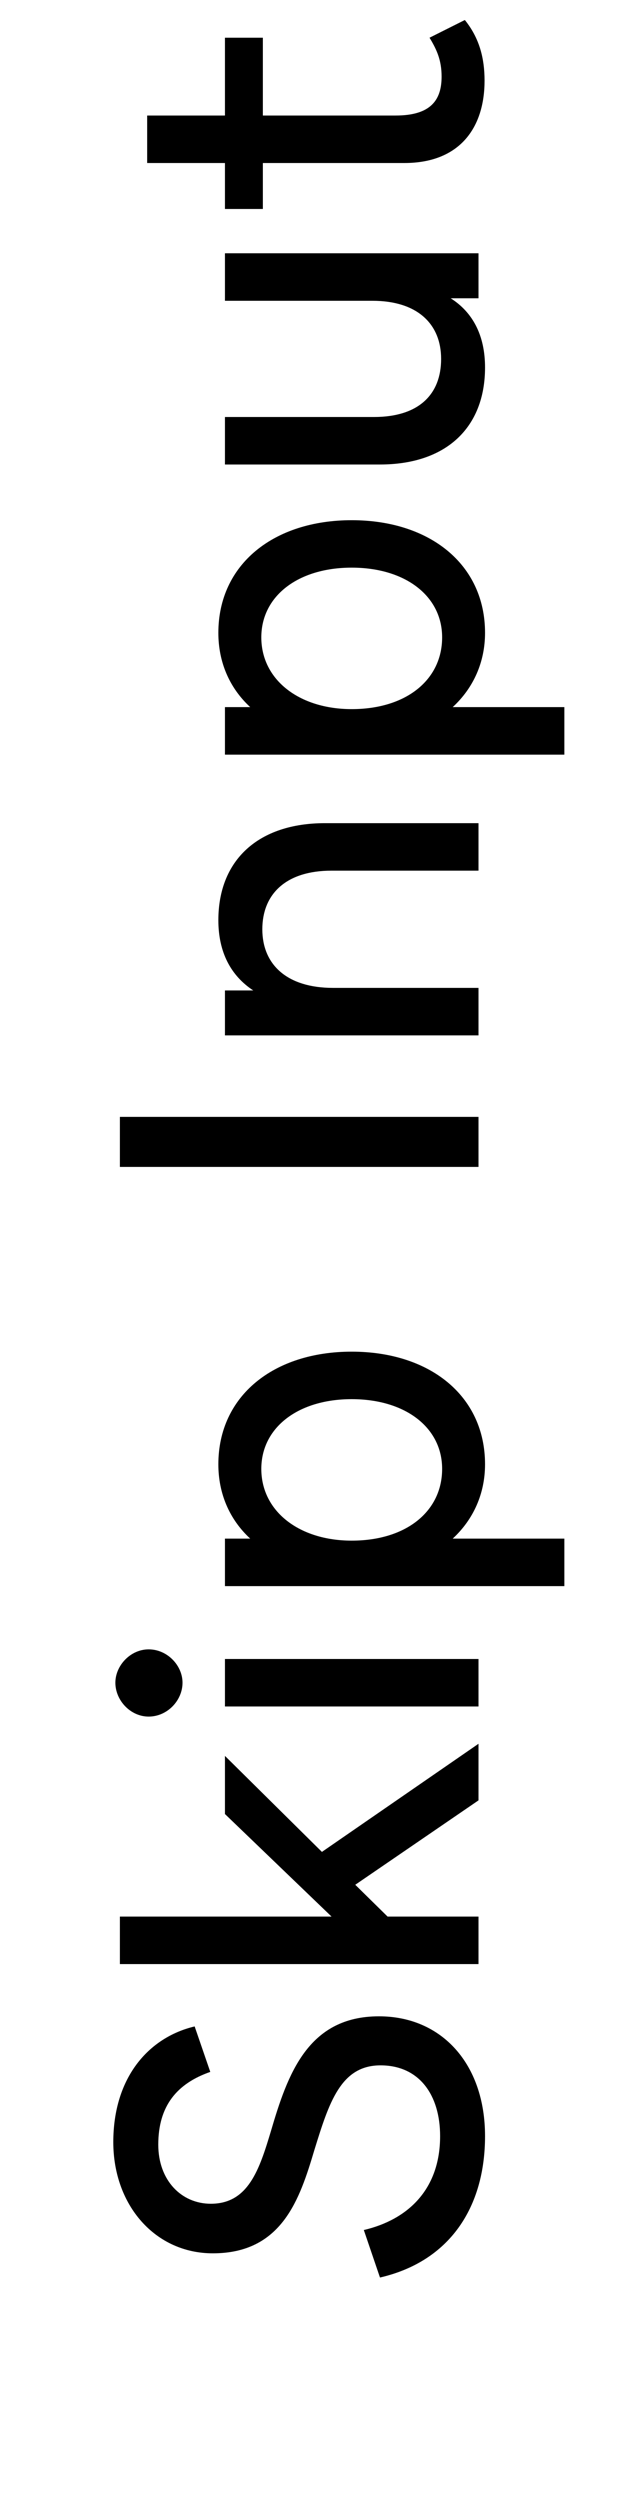 <svg width="12" height="47" viewBox="0 0 12 47" fill="none" xmlns="http://www.w3.org/2000/svg">
<path d="M9.123 40.16C9.123 41.499 8.459 42.516 7.147 42.819L6.843 41.926C7.689 41.727 8.278 41.148 8.278 40.16C8.278 39.39 7.888 38.83 7.157 38.83C6.407 38.83 6.188 39.532 5.912 40.425C5.637 41.347 5.304 42.364 4.003 42.364C2.92 42.364 2.131 41.461 2.131 40.273C2.131 39.067 2.787 38.307 3.661 38.098L3.955 38.953C3.329 39.172 2.977 39.59 2.977 40.321C2.977 40.995 3.414 41.432 3.965 41.432C4.668 41.432 4.877 40.796 5.096 40.065C5.409 39.001 5.789 37.908 7.128 37.908C8.306 37.908 9.123 38.801 9.123 40.16ZM9 33.848L6.682 35.435L7.29 36.033H9V36.926H2.255V36.033H6.236L4.231 34.105V33.012L6.055 34.817L9 32.784V33.848ZM3.433 31.636C3.433 31.969 3.148 32.273 2.796 32.273C2.454 32.273 2.17 31.969 2.17 31.636C2.17 31.313 2.454 31.009 2.796 31.009C3.148 31.009 3.433 31.313 3.433 31.636ZM9 32.083H4.231V31.19H9V32.083ZM4.107 27.53C4.107 26.238 5.152 25.412 6.615 25.412C8.079 25.412 9.123 26.238 9.123 27.53C9.123 28.081 8.905 28.566 8.515 28.927H10.615V29.82H4.231V28.927H4.706C4.316 28.566 4.107 28.081 4.107 27.53ZM8.316 27.616C8.316 26.837 7.622 26.305 6.615 26.305C5.609 26.305 4.915 26.837 4.915 27.616C4.915 28.414 5.628 28.965 6.615 28.965C7.641 28.965 8.316 28.414 8.316 27.616ZM9 21.939H2.255L2.255 20.998H9V21.939ZM4.107 17.3C4.107 16.17 4.858 15.476 6.112 15.476H9V16.369H6.236C5.371 16.369 4.934 16.816 4.934 17.471C4.934 18.136 5.399 18.573 6.264 18.573H9V19.466H4.231V18.621H4.763C4.345 18.345 4.107 17.908 4.107 17.3ZM4.107 11.898C4.107 10.606 5.152 9.78 6.615 9.78C8.079 9.78 9.123 10.606 9.123 11.898C9.123 12.449 8.905 12.934 8.515 13.294H10.615V14.188H4.231V13.294H4.706C4.316 12.934 4.107 12.449 4.107 11.898ZM8.316 11.983C8.316 11.204 7.622 10.672 6.615 10.672C5.609 10.672 4.915 11.204 4.915 11.983C4.915 12.781 5.628 13.332 6.615 13.332C7.641 13.332 8.316 12.781 8.316 11.983ZM4.231 5.655V4.762H9L9 5.608H8.477C8.896 5.874 9.123 6.311 9.123 6.909C9.123 8.04 8.392 8.733 7.147 8.733H4.231V7.84H7.034C7.879 7.84 8.297 7.413 8.297 6.748C8.297 6.092 7.851 5.655 7.005 5.655H4.231ZM8.079 0.709L8.743 0.376C9.019 0.718 9.114 1.098 9.114 1.516C9.114 2.4 8.649 3.065 7.604 3.065H4.944V3.929H4.231V3.065H2.768L2.768 2.172H4.231V0.709H4.944V2.172H7.442C8.107 2.172 8.306 1.877 8.306 1.44C8.306 1.127 8.211 0.927 8.079 0.709Z" fill="black"/>
</svg>
